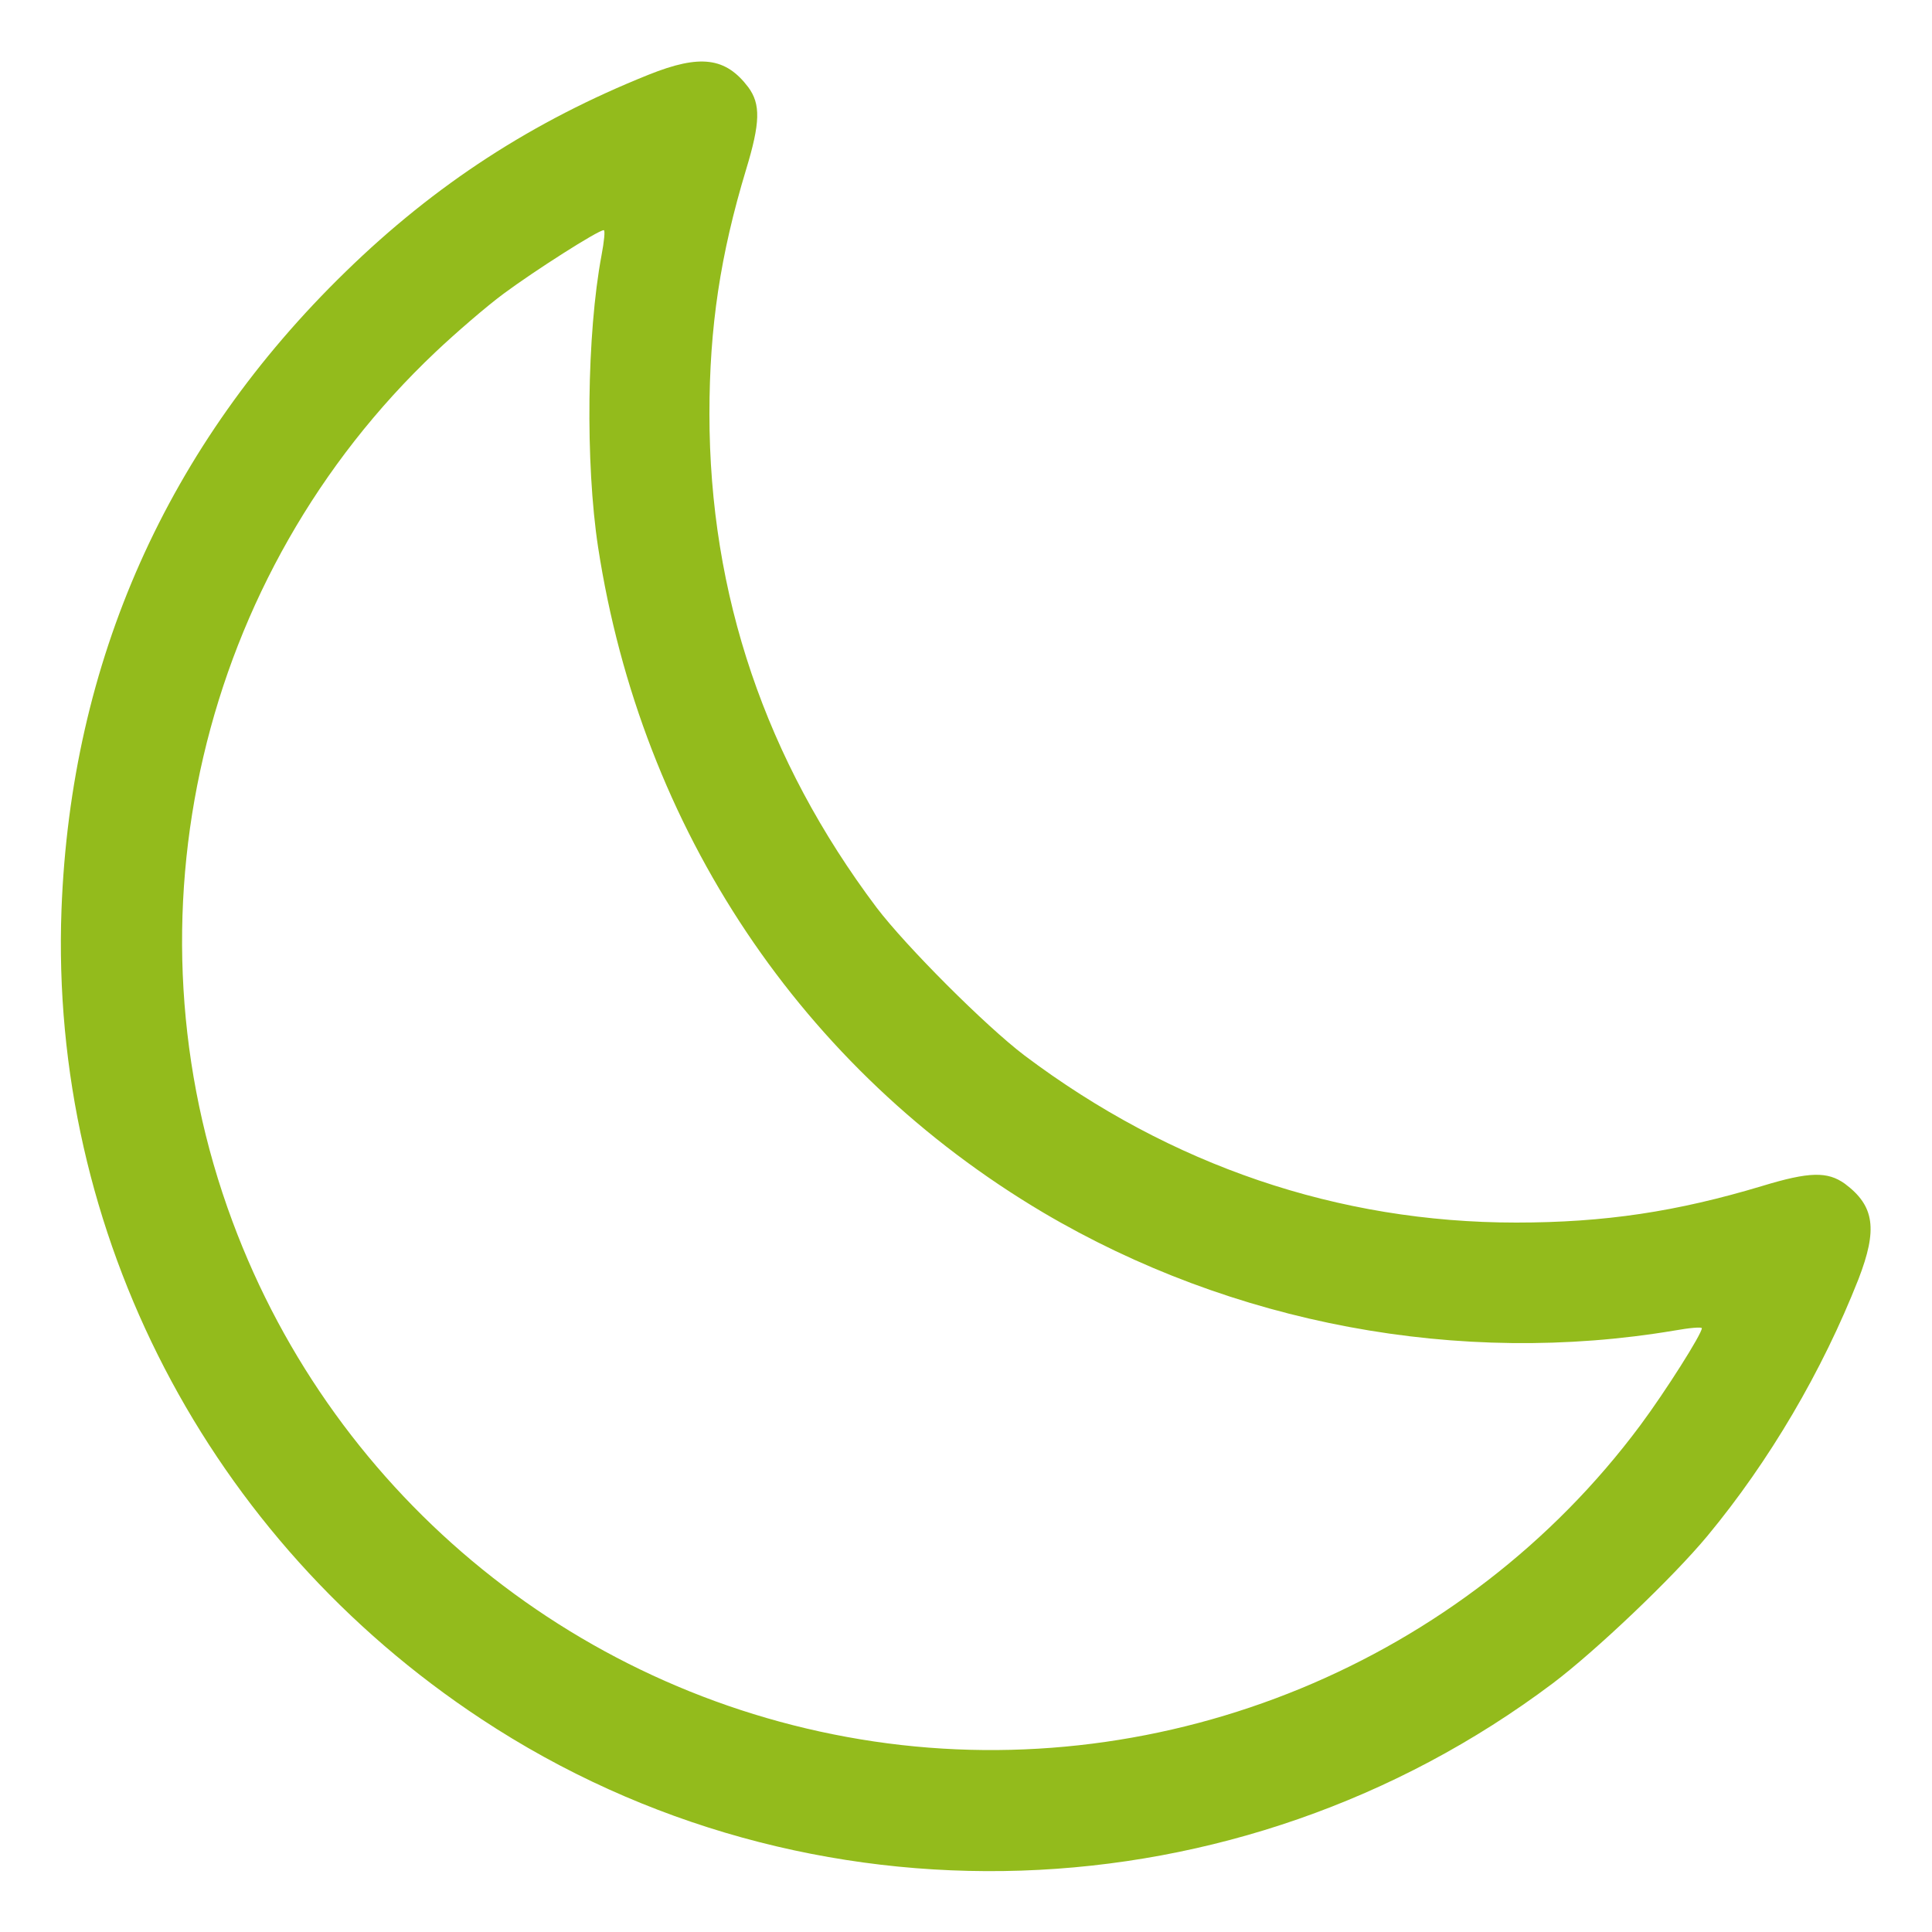 <svg width="30" height="30" viewBox="0 0 30 30" fill="none" xmlns="http://www.w3.org/2000/svg">
<g clip-path="url(#clip0_83_456)">
<path d="M10.072 1.16C8.274 1.881 6.762 2.859 5.367 4.219C2.596 6.914 1.102 10.266 0.955 14.121C0.768 19.148 3.235 23.9 7.477 26.695C12.539 30.035 19.225 29.812 24.111 26.139C24.779 25.635 25.975 24.498 26.514 23.848C27.475 22.688 28.295 21.293 28.858 19.863C29.157 19.09 29.11 18.727 28.647 18.381C28.377 18.188 28.096 18.193 27.363 18.416C26.039 18.814 24.92 18.984 23.543 18.984C20.783 18.984 18.182 18.1 15.908 16.389C15.305 15.932 14.069 14.695 13.611 14.092C11.889 11.801 11.016 9.234 11.016 6.428C11.016 5.074 11.186 3.955 11.584 2.637C11.807 1.904 11.813 1.617 11.619 1.354C11.268 0.891 10.875 0.838 10.072 1.16ZM9.34 3.967C9.112 5.18 9.088 7.195 9.287 8.496C9.961 12.879 12.451 16.605 16.195 18.826C19.131 20.561 22.664 21.223 26.004 20.66C26.233 20.619 26.426 20.602 26.426 20.625C26.426 20.713 25.863 21.604 25.471 22.131C22.735 25.811 18.111 27.715 13.57 27.041C9.03 26.367 5.209 23.273 3.61 18.967C1.858 14.262 3.106 8.924 6.762 5.467C7.078 5.168 7.553 4.758 7.822 4.559C8.297 4.207 9.287 3.574 9.375 3.574C9.399 3.574 9.381 3.75 9.34 3.967Z" fill="#93BB1C"/>
</g>
<defs>
<clipPath id="clip0_83_456">
<rect width="30" height="30" fill="white"/>
</clipPath>
</defs>
</svg>
